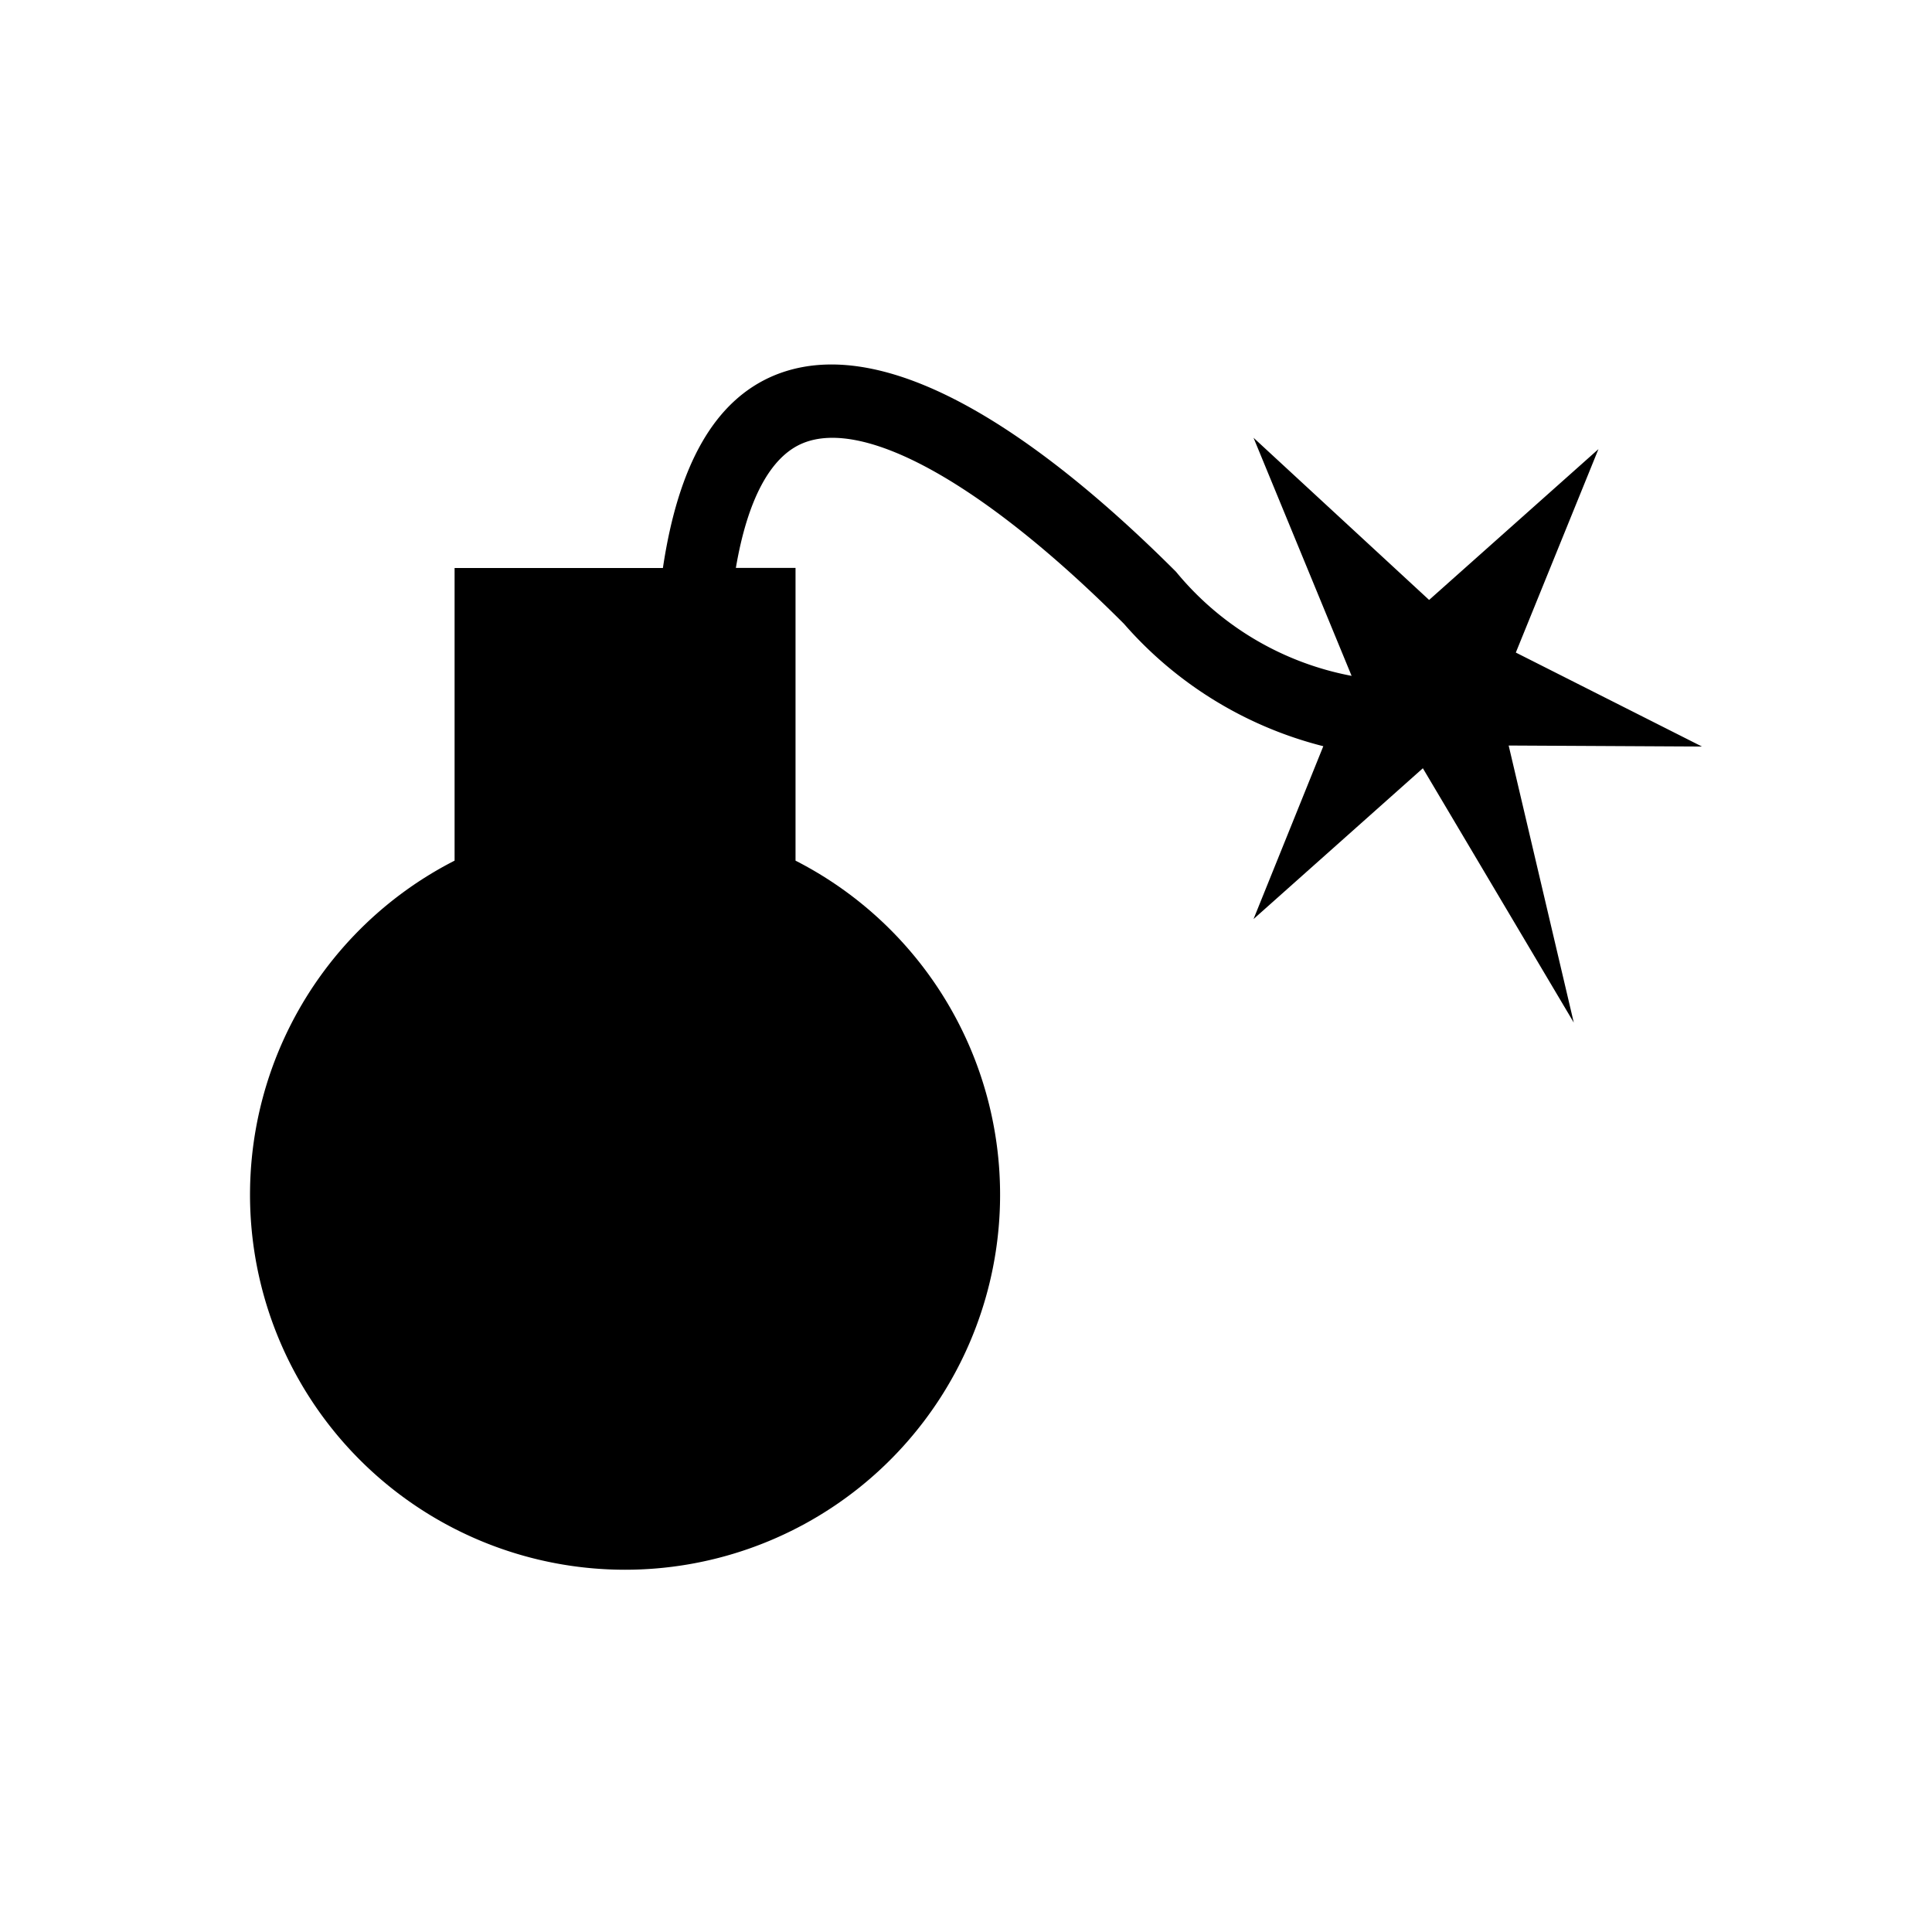 <svg xmlns="http://www.w3.org/2000/svg" viewBox="0 0 17 17"><path d="M13.275 6.56l.573 2.438L12.52 6.76l-1.49 1.327.614-1.521A3.448 3.448 0 0 1 9.89 5.489C8.67 4.267 7.613 3.673 7.064 3.9c-.286.118-.487.498-.589 1.097H7v2.576a3.3 3.3 0 1 1-3 0V4.998h1.833c.135-.903.452-1.476.983-1.696 1.057-.433 2.503.7 3.532 1.729a2.63 2.63 0 0 0 1.545.916l-.863-2.095 1.545 1.427 1.49-1.327-.727 1.79 1.638.827z"/></svg>